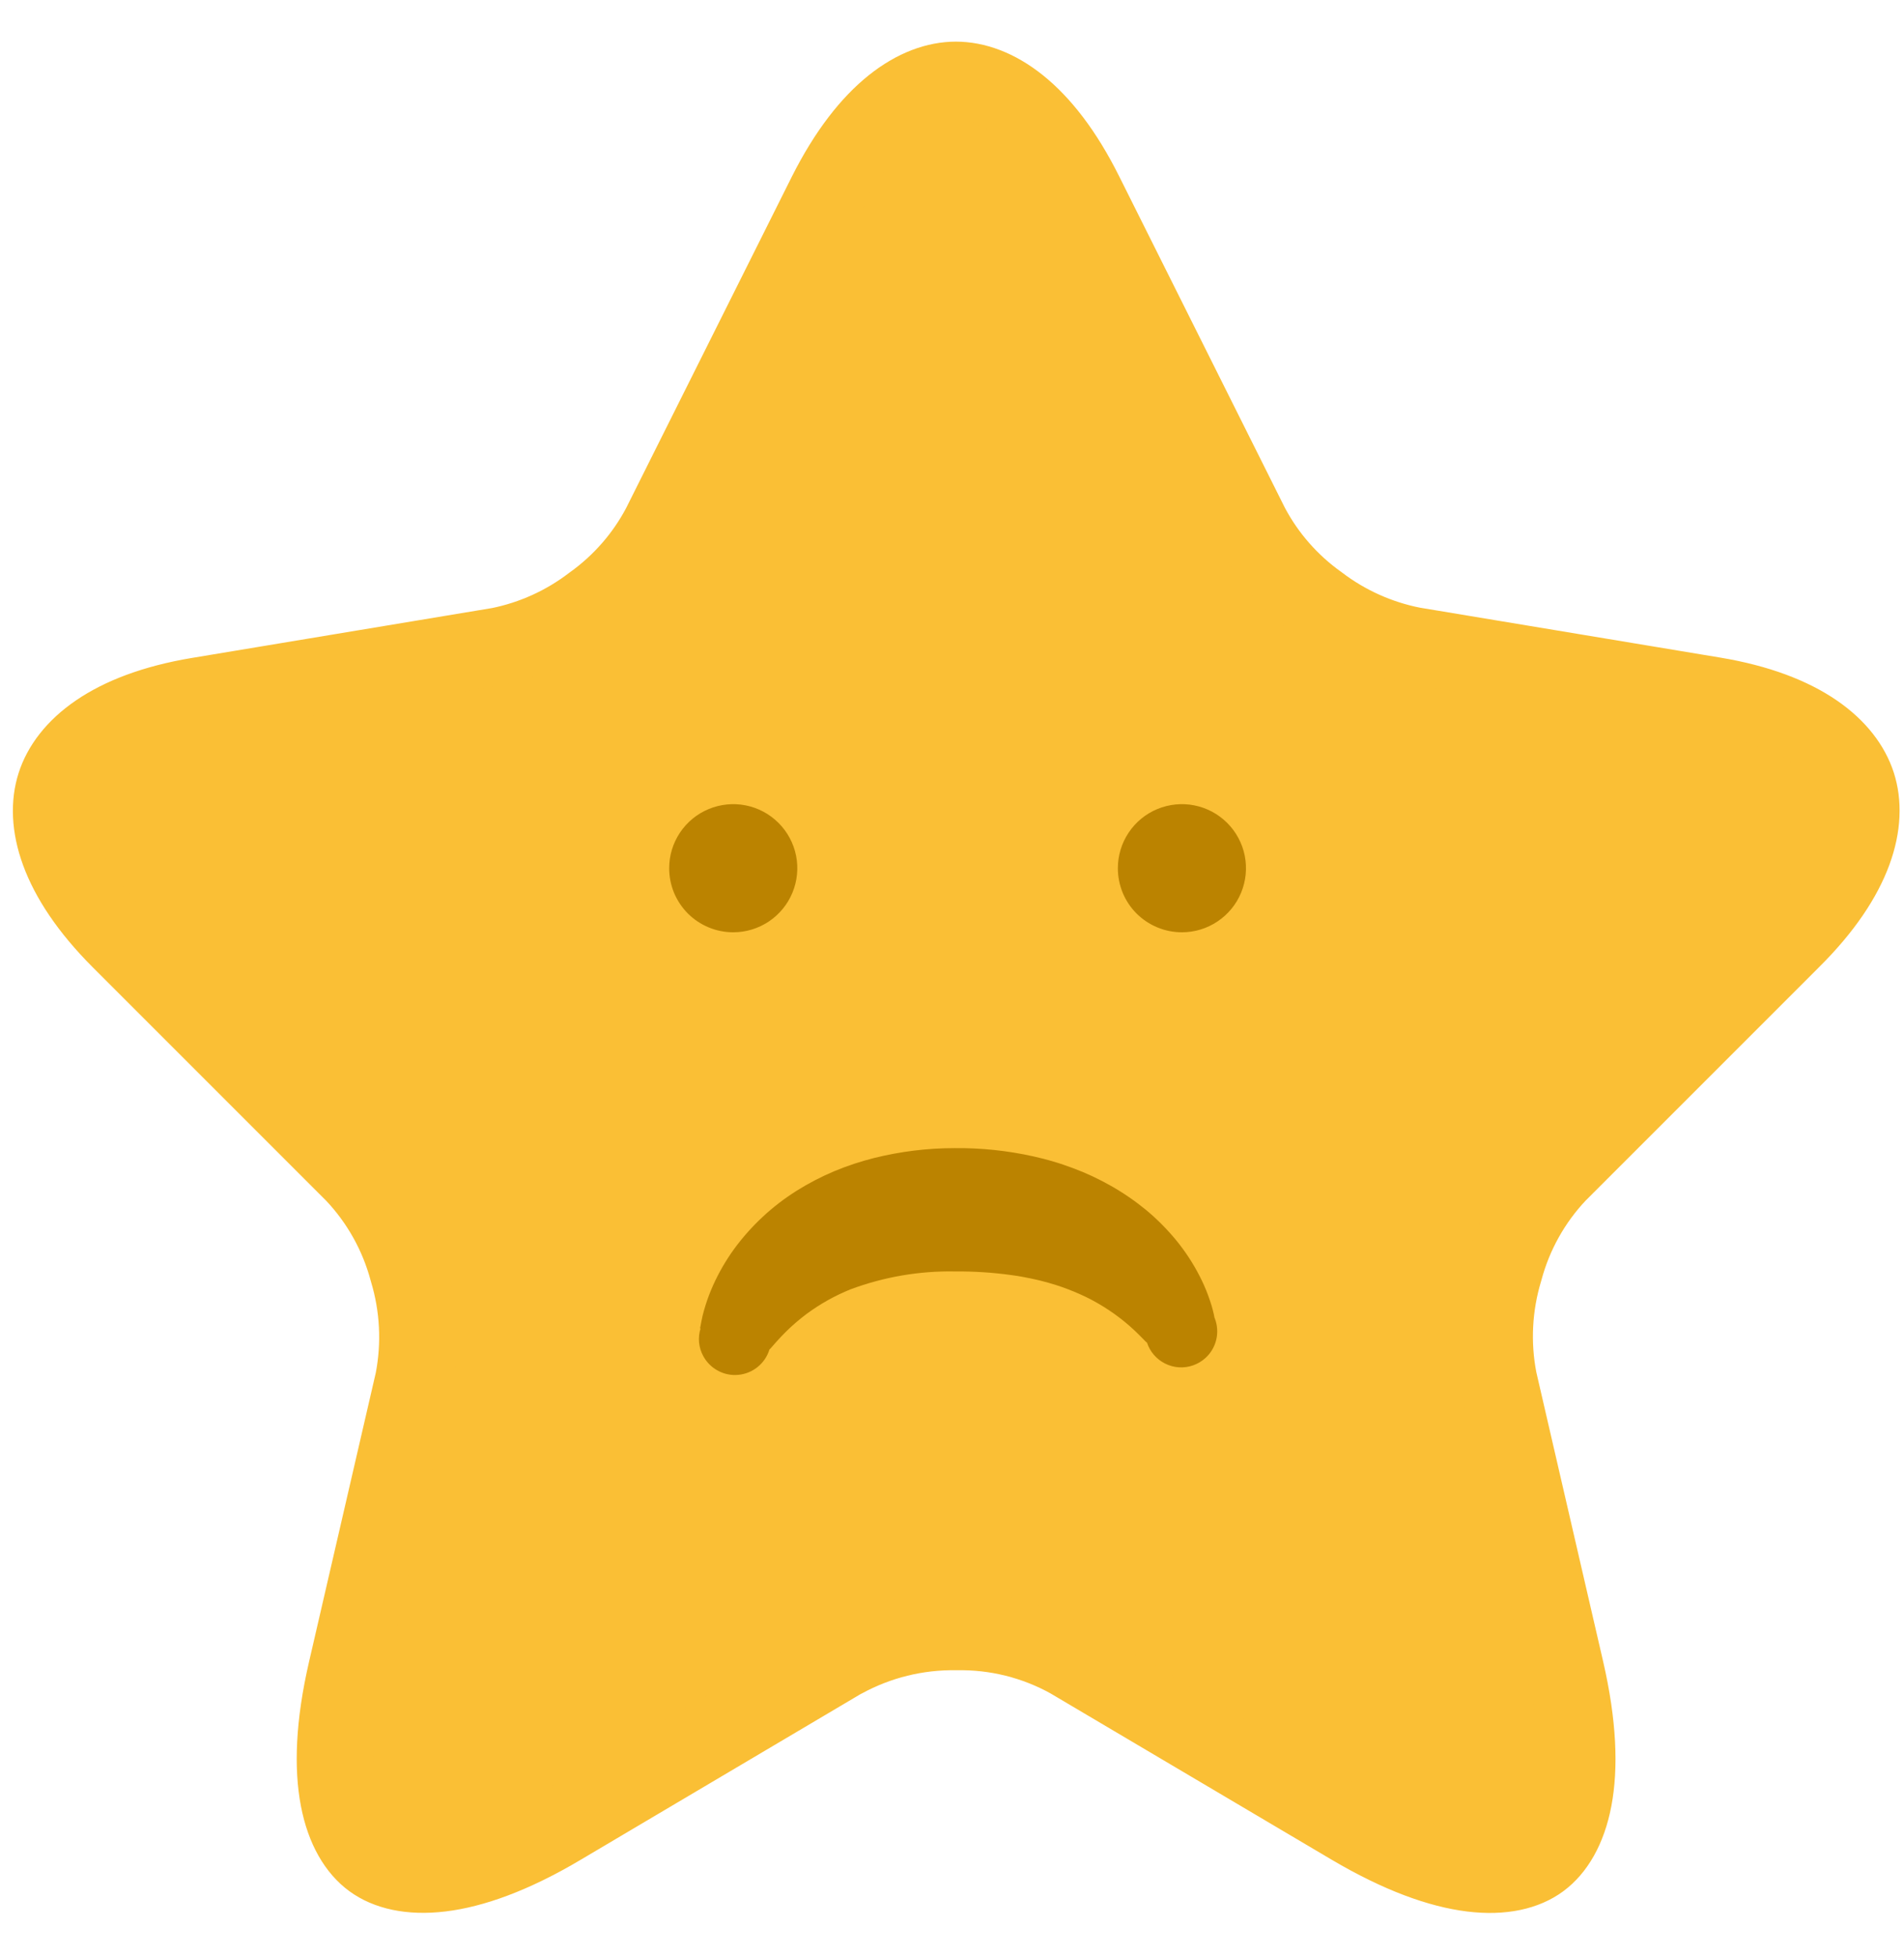 <svg width="37" height="38" viewBox="0 0 37 38" fill="none" xmlns="http://www.w3.org/2000/svg">
<path d="M21.08 3.766L24.304 10.214C24.621 10.812 25.074 11.329 25.626 11.722C26.165 12.133 26.791 12.414 27.456 12.545V12.545L33.304 13.517C35.044 13.807 35.861 14.537 36.088 15.243C36.315 15.949 36.077 17.013 34.823 18.258L30.276 22.805C29.777 23.332 29.418 23.976 29.23 24.678C29.02 25.371 28.982 26.106 29.121 26.818L30.421 32.445C30.921 34.61 30.5 35.726 29.933 36.145C29.366 36.564 28.168 36.618 26.253 35.486L20.78 32.249C20.11 31.878 19.355 31.69 18.59 31.704C17.822 31.691 17.064 31.878 16.39 32.246H16.385L10.903 35.491C9.003 36.62 7.803 36.559 7.232 36.142C6.661 35.725 6.239 34.606 6.737 32.455L8.037 26.827C8.175 26.115 8.137 25.38 7.927 24.687C7.739 23.985 7.38 23.342 6.882 22.814L2.335 18.267C1.09 17.022 0.85 15.955 1.076 15.249C1.302 14.543 2.113 13.814 3.853 13.524L9.701 12.552C10.36 12.419 10.98 12.137 11.514 11.728C12.064 11.334 12.516 10.818 12.832 10.22L16.057 3.771C16.883 2.129 17.838 1.559 18.575 1.559C19.312 1.559 20.263 2.124 21.08 3.766Z" fill="#FABF35" stroke="#FABF35" stroke-width="1.5" stroke-linecap="round" stroke-linejoin="round"/>
<path d="M14.249 18.115C14.495 18.115 14.736 18.042 14.941 17.905C15.145 17.768 15.305 17.574 15.399 17.346C15.493 17.119 15.518 16.869 15.47 16.627C15.422 16.386 15.303 16.164 15.129 15.99C14.955 15.816 14.733 15.697 14.492 15.649C14.25 15.601 14 15.626 13.773 15.72C13.545 15.814 13.351 15.974 13.214 16.178C13.077 16.383 13.004 16.624 13.004 16.87C13.004 17.034 13.036 17.195 13.098 17.347C13.161 17.498 13.253 17.635 13.368 17.751C13.484 17.866 13.621 17.958 13.772 18.02C13.923 18.083 14.085 18.115 14.249 18.115V18.115Z" fill="#BB8300"/>
<path d="M22.968 18.115C23.214 18.115 23.455 18.042 23.659 17.905C23.864 17.768 24.024 17.574 24.118 17.346C24.212 17.119 24.237 16.869 24.189 16.627C24.141 16.386 24.022 16.164 23.848 15.99C23.674 15.816 23.452 15.697 23.21 15.649C22.969 15.601 22.719 15.626 22.491 15.72C22.264 15.814 22.069 15.974 21.933 16.178C21.796 16.383 21.723 16.624 21.723 16.87C21.723 17.034 21.755 17.195 21.817 17.347C21.88 17.498 21.971 17.635 22.087 17.751C22.203 17.866 22.34 17.958 22.491 18.02C22.642 18.083 22.804 18.115 22.968 18.115V18.115Z" fill="#BB8300"/>
<path d="M13.604 25.81C13.608 25.796 13.611 25.781 13.613 25.766L13.619 25.734L13.63 25.676C13.637 25.638 13.646 25.603 13.653 25.567C13.67 25.498 13.689 25.43 13.709 25.367C13.75 25.235 13.799 25.106 13.855 24.98C13.968 24.728 14.106 24.489 14.268 24.266C14.598 23.816 15.01 23.433 15.483 23.136C15.717 22.989 15.963 22.862 16.218 22.755C16.468 22.651 16.726 22.566 16.989 22.5C17.498 22.374 18.02 22.309 18.545 22.309C19.062 22.303 19.579 22.357 20.084 22.47L20.277 22.516C20.342 22.531 20.406 22.552 20.47 22.57C20.598 22.606 20.725 22.652 20.852 22.698C21.108 22.793 21.355 22.909 21.592 23.044C21.832 23.18 22.06 23.337 22.273 23.512C22.486 23.689 22.682 23.887 22.858 24.101C23.033 24.315 23.185 24.547 23.311 24.793C23.375 24.917 23.431 25.044 23.479 25.175C23.503 25.241 23.526 25.309 23.546 25.375C23.556 25.411 23.566 25.444 23.575 25.484L23.589 25.542L23.596 25.575C23.596 25.587 23.596 25.595 23.608 25.619C23.658 25.751 23.668 25.895 23.635 26.032C23.602 26.169 23.529 26.293 23.424 26.388C23.354 26.451 23.273 26.499 23.185 26.53C23.096 26.561 23.003 26.574 22.909 26.568C22.816 26.562 22.725 26.537 22.641 26.495C22.557 26.453 22.483 26.395 22.422 26.324C22.361 26.253 22.315 26.17 22.287 26.081C22.287 26.092 22.287 26.087 22.287 26.087C22.287 26.087 22.282 26.087 22.279 26.081L22.26 26.064L22.22 26.023C22.192 25.994 22.163 25.964 22.133 25.935C22.074 25.875 22.01 25.817 21.946 25.76C21.692 25.539 21.41 25.352 21.107 25.203C20.957 25.131 20.803 25.067 20.646 25.011L20.527 24.971L20.406 24.935C20.366 24.922 20.325 24.91 20.283 24.901C20.242 24.89 20.202 24.878 20.16 24.87C20.076 24.852 19.993 24.831 19.907 24.817C19.864 24.809 19.822 24.8 19.779 24.794L19.648 24.775C19.287 24.725 18.924 24.702 18.56 24.705C17.866 24.692 17.177 24.811 16.527 25.053C16.221 25.177 15.932 25.339 15.667 25.536C15.531 25.639 15.401 25.75 15.279 25.87C15.218 25.931 15.157 25.994 15.1 26.058L15.058 26.105L15.017 26.152L14.978 26.196L14.96 26.215C14.958 26.218 14.955 26.22 14.952 26.222C14.952 26.222 14.947 26.228 14.952 26.222C14.912 26.354 14.833 26.472 14.726 26.559C14.618 26.647 14.488 26.701 14.35 26.714C14.212 26.728 14.074 26.7 13.952 26.634C13.83 26.569 13.73 26.469 13.665 26.347C13.621 26.266 13.594 26.177 13.585 26.086C13.576 25.994 13.586 25.902 13.613 25.814L13.604 25.81Z" fill="#BB8300"/>
</svg>
